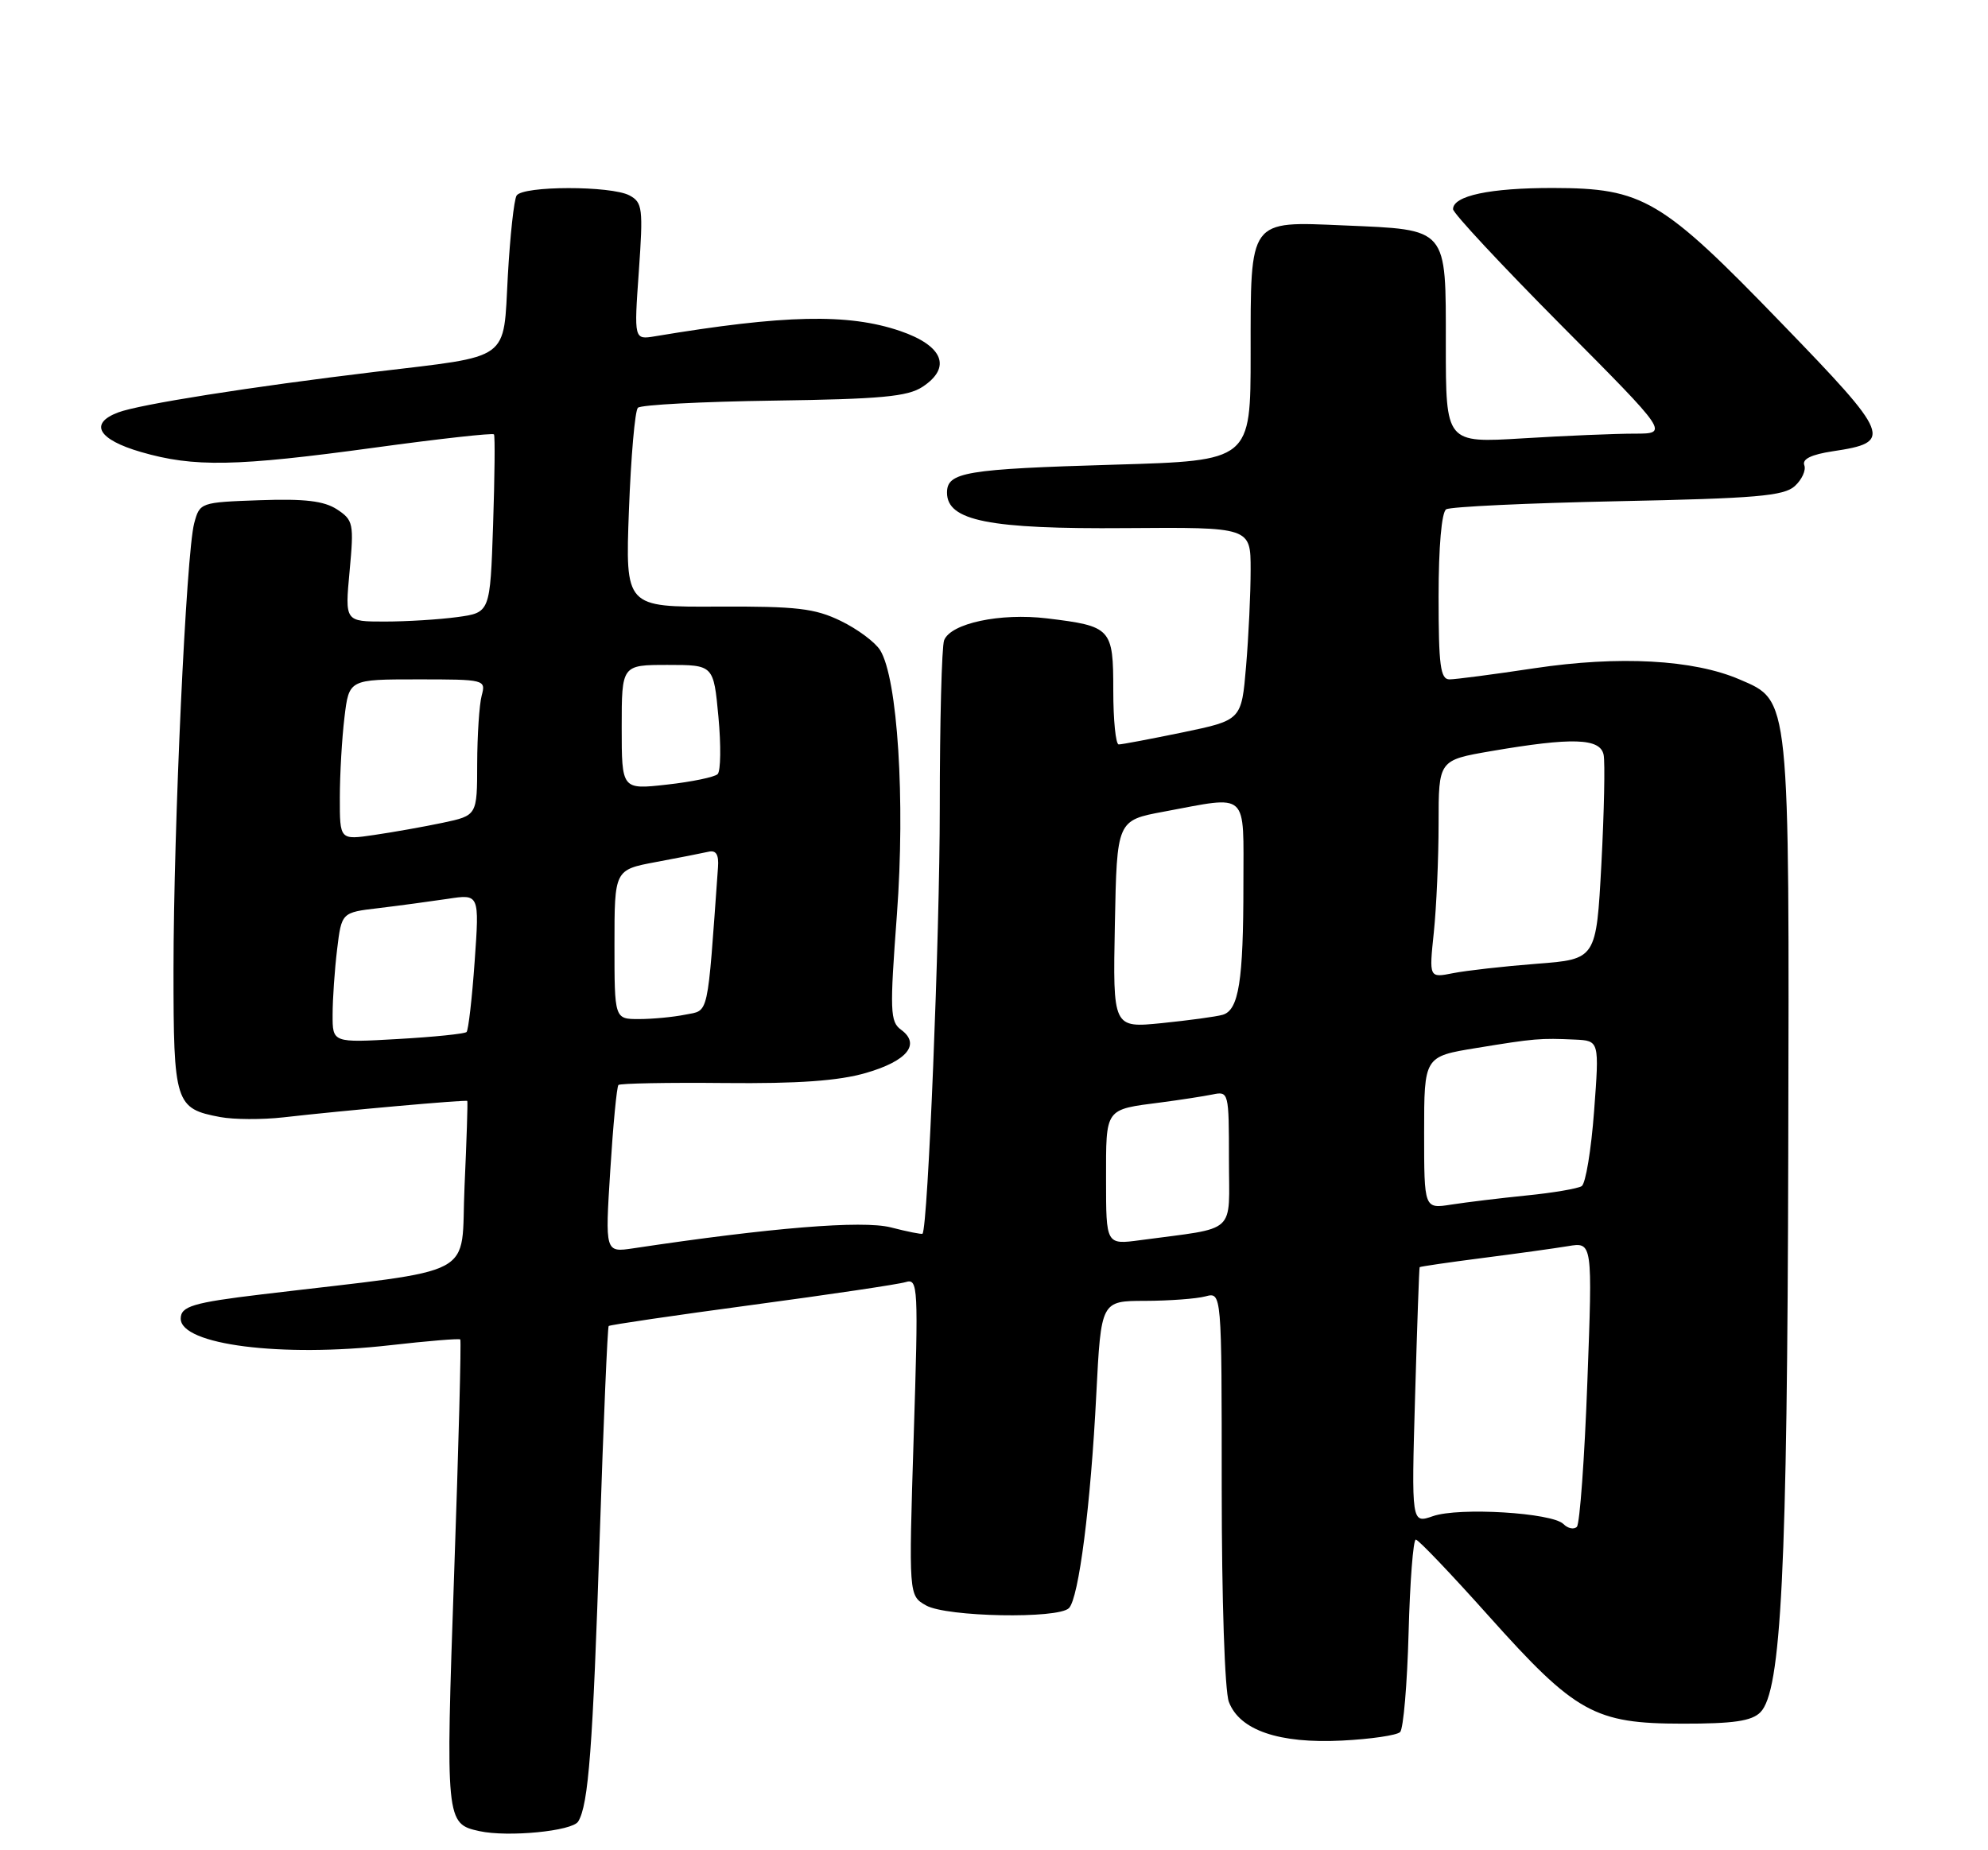 <?xml version="1.0" encoding="UTF-8" standalone="no"?>
<!DOCTYPE svg PUBLIC "-//W3C//DTD SVG 1.1//EN" "http://www.w3.org/Graphics/SVG/1.1/DTD/svg11.dtd" >
<svg xmlns="http://www.w3.org/2000/svg" xmlns:xlink="http://www.w3.org/1999/xlink" version="1.1" viewBox="0 0 275 256">
 <g >
 <path fill="currentColor"
d=" M 79.98 252.03 C 81.41 249.72 82.01 241.79 82.96 212.55 C 83.48 196.72 84.04 183.63 84.20 183.47 C 84.37 183.31 93.28 182.00 104.00 180.56 C 114.72 179.12 124.31 177.70 125.29 177.39 C 127.00 176.87 127.05 177.96 126.39 198.80 C 125.70 220.77 125.70 220.77 128.10 222.13 C 130.92 223.73 146.40 224.02 147.87 222.50 C 149.23 221.11 150.88 208.24 151.65 192.93 C 152.31 180.00 152.31 180.00 158.40 179.99 C 161.76 179.98 165.51 179.70 166.75 179.37 C 169.00 178.77 169.00 178.77 169.00 205.82 C 169.00 221.32 169.42 233.99 169.99 235.48 C 171.48 239.41 176.94 241.27 185.64 240.83 C 189.61 240.63 193.23 240.10 193.68 239.65 C 194.13 239.20 194.66 233.02 194.85 225.92 C 195.04 218.81 195.49 213.01 195.85 213.02 C 196.21 213.03 200.75 217.79 205.94 223.60 C 217.95 237.03 220.57 238.48 232.71 238.49 C 239.79 238.50 242.30 238.13 243.51 236.92 C 246.41 234.02 247.24 217.28 247.37 159.50 C 247.52 95.94 247.63 97.02 240.64 94.01 C 234.27 91.26 223.96 90.70 212.25 92.46 C 206.62 93.31 201.34 94.00 200.51 94.00 C 199.25 94.00 199.00 92.08 199.00 82.56 C 199.00 75.63 199.42 70.86 200.05 70.47 C 200.63 70.11 211.31 69.61 223.79 69.35 C 242.91 68.96 246.75 68.63 248.27 67.26 C 249.26 66.36 249.85 65.06 249.59 64.37 C 249.26 63.52 250.56 62.89 253.52 62.44 C 261.91 61.19 261.59 60.37 246.47 44.75 C 229.82 27.52 227.30 26.03 214.82 26.01 C 206.12 26.00 201.00 27.08 201.00 28.94 C 201.00 29.49 207.72 36.70 215.93 44.97 C 230.87 60.00 230.87 60.00 226.09 60.00 C 223.46 60.00 216.52 60.29 210.66 60.65 C 200.00 61.30 200.00 61.30 200.00 47.69 C 200.00 31.36 200.39 31.81 185.93 31.19 C 172.68 30.62 173.00 30.19 173.00 48.94 C 173.00 63.74 173.00 63.74 154.25 64.29 C 133.51 64.90 131.00 65.32 131.00 68.17 C 131.00 72.06 136.83 73.22 155.72 73.07 C 173.00 72.94 173.00 72.94 173.00 78.82 C 173.00 82.05 172.72 88.06 172.37 92.17 C 171.74 99.64 171.74 99.64 163.62 101.33 C 159.15 102.25 155.16 103.01 154.75 103.00 C 154.34 103.00 154.00 99.64 154.00 95.54 C 154.00 86.92 153.75 86.64 144.83 85.56 C 138.37 84.78 131.51 86.24 130.60 88.59 C 130.27 89.46 130.00 99.91 130.00 111.83 C 130.00 129.32 128.36 169.86 127.61 170.70 C 127.52 170.81 125.53 170.42 123.21 169.82 C 119.28 168.83 106.61 169.86 87.60 172.72 C 83.70 173.30 83.70 173.30 84.42 161.92 C 84.81 155.65 85.32 150.35 85.55 150.12 C 85.77 149.90 92.38 149.77 100.23 149.85 C 110.43 149.95 116.01 149.55 119.80 148.45 C 125.49 146.80 127.38 144.48 124.65 142.48 C 123.12 141.37 123.07 139.93 124.07 126.52 C 125.24 110.75 124.17 93.85 121.75 89.96 C 121.06 88.85 118.61 87.03 116.30 85.91 C 112.71 84.17 110.22 83.88 99.30 83.93 C 86.50 84.00 86.50 84.00 87.00 70.58 C 87.28 63.20 87.83 56.83 88.24 56.42 C 88.65 56.01 97.11 55.57 107.03 55.43 C 121.83 55.22 125.54 54.88 127.60 53.53 C 131.69 50.85 130.47 47.83 124.50 45.79 C 117.32 43.35 108.53 43.54 90.60 46.53 C 87.70 47.01 87.70 47.01 88.37 37.55 C 88.98 28.82 88.88 28.01 87.08 27.04 C 84.53 25.68 72.31 25.69 71.46 27.06 C 71.10 27.65 70.56 32.63 70.25 38.14 C 69.59 50.11 70.88 49.17 51.88 51.45 C 34.59 53.53 19.27 55.95 16.33 57.07 C 12.29 58.60 13.57 60.82 19.50 62.54 C 26.83 64.67 32.62 64.56 51.86 61.93 C 60.76 60.71 68.17 59.89 68.33 60.10 C 68.49 60.32 68.43 65.96 68.21 72.63 C 67.80 84.76 67.80 84.76 63.26 85.38 C 60.76 85.72 56.24 86.00 53.22 86.00 C 47.71 86.00 47.71 86.00 48.36 79.03 C 48.97 72.43 48.88 71.97 46.62 70.48 C 44.82 69.31 42.16 68.99 35.93 69.21 C 27.71 69.50 27.63 69.53 26.86 72.41 C 25.76 76.54 24.01 114.45 24.00 134.18 C 24.00 152.68 24.23 153.39 30.47 154.56 C 32.35 154.91 36.27 154.93 39.19 154.60 C 47.49 153.65 64.47 152.14 64.64 152.33 C 64.72 152.42 64.55 157.74 64.26 164.14 C 63.67 177.11 66.82 175.43 36.23 179.09 C 26.71 180.23 25.00 180.74 25.00 182.45 C 25.00 186.07 38.92 187.84 53.95 186.13 C 59.14 185.54 63.51 185.18 63.67 185.33 C 63.82 185.48 63.44 200.08 62.82 217.77 C 61.63 252.04 61.66 252.34 66.32 253.36 C 70.27 254.22 79.16 253.36 79.98 252.03 Z  M 216.27 210.87 C 214.70 209.30 201.81 208.52 198.21 209.78 C 195.24 210.81 195.24 210.81 195.75 193.16 C 196.03 183.44 196.31 175.42 196.38 175.33 C 196.45 175.24 200.33 174.67 205.00 174.07 C 209.68 173.47 215.03 172.73 216.90 172.42 C 220.30 171.85 220.30 171.85 219.58 191.18 C 219.19 201.80 218.53 210.84 218.13 211.25 C 217.73 211.66 216.89 211.49 216.27 210.87 Z  M 153.00 163.22 C 153.00 153.21 152.76 153.55 160.62 152.53 C 163.30 152.18 166.51 151.68 167.75 151.43 C 169.96 150.97 170.00 151.14 170.00 160.39 C 170.00 170.97 171.33 169.76 157.75 171.59 C 153.00 172.23 153.00 172.23 153.00 163.22 Z  M 197.00 156.72 C 197.00 146.18 197.00 146.18 204.25 145.00 C 212.31 143.68 213.06 143.62 217.87 143.84 C 221.24 144.00 221.24 144.00 220.51 153.75 C 220.11 159.11 219.34 163.78 218.79 164.12 C 218.24 164.46 214.80 165.05 211.15 165.41 C 207.49 165.78 202.81 166.35 200.75 166.67 C 197.00 167.26 197.00 167.26 197.00 156.72 Z  M 46.01 140.39 C 46.01 138.25 46.29 134.19 46.63 131.38 C 47.25 126.25 47.25 126.25 52.37 125.65 C 55.19 125.31 59.48 124.73 61.91 124.37 C 66.32 123.69 66.32 123.69 65.66 133.01 C 65.30 138.14 64.79 142.54 64.54 142.79 C 64.29 143.04 60.02 143.48 55.04 143.76 C 46.00 144.28 46.00 144.28 46.01 140.39 Z  M 154.22 127.88 C 154.50 113.51 154.50 113.51 161.00 112.30 C 172.87 110.09 172.00 109.30 172.00 122.38 C 172.00 135.73 171.36 139.77 169.13 140.41 C 168.23 140.67 164.45 141.18 160.72 141.56 C 153.94 142.24 153.94 142.24 154.22 127.88 Z  M 85.00 130.68 C 85.00 120.35 85.00 120.35 90.75 119.27 C 93.91 118.68 97.17 118.04 98.00 117.85 C 99.06 117.60 99.45 118.24 99.32 120.00 C 97.81 141.07 98.11 139.73 94.79 140.39 C 93.12 140.73 90.23 141.00 88.38 141.00 C 85.00 141.00 85.00 141.00 85.00 130.68 Z  M 198.34 129.01 C 198.70 125.54 199.00 118.76 199.00 113.94 C 199.00 105.18 199.00 105.18 206.25 103.93 C 217.50 102.00 221.36 102.12 221.83 104.44 C 222.04 105.51 221.90 112.31 221.52 119.55 C 220.81 132.72 220.81 132.72 212.56 133.35 C 208.02 133.70 202.82 134.29 201.00 134.65 C 197.68 135.31 197.68 135.31 198.34 129.01 Z  M 47.01 110.36 C 47.01 107.14 47.30 102.14 47.65 99.25 C 48.28 94.00 48.28 94.00 57.76 94.00 C 67.10 94.00 67.22 94.03 66.63 96.25 C 66.30 97.49 66.02 101.73 66.01 105.67 C 66.00 112.83 66.00 112.83 61.25 113.84 C 58.64 114.39 54.36 115.15 51.75 115.53 C 47.00 116.23 47.00 116.23 47.01 110.36 Z  M 86.00 100.63 C 86.00 92.00 86.00 92.00 92.36 92.00 C 98.71 92.00 98.71 92.00 99.38 99.18 C 99.75 103.12 99.70 106.69 99.27 107.11 C 98.85 107.52 95.69 108.18 92.25 108.56 C 86.00 109.26 86.00 109.26 86.00 100.63 Z "/>
</g>
</svg>